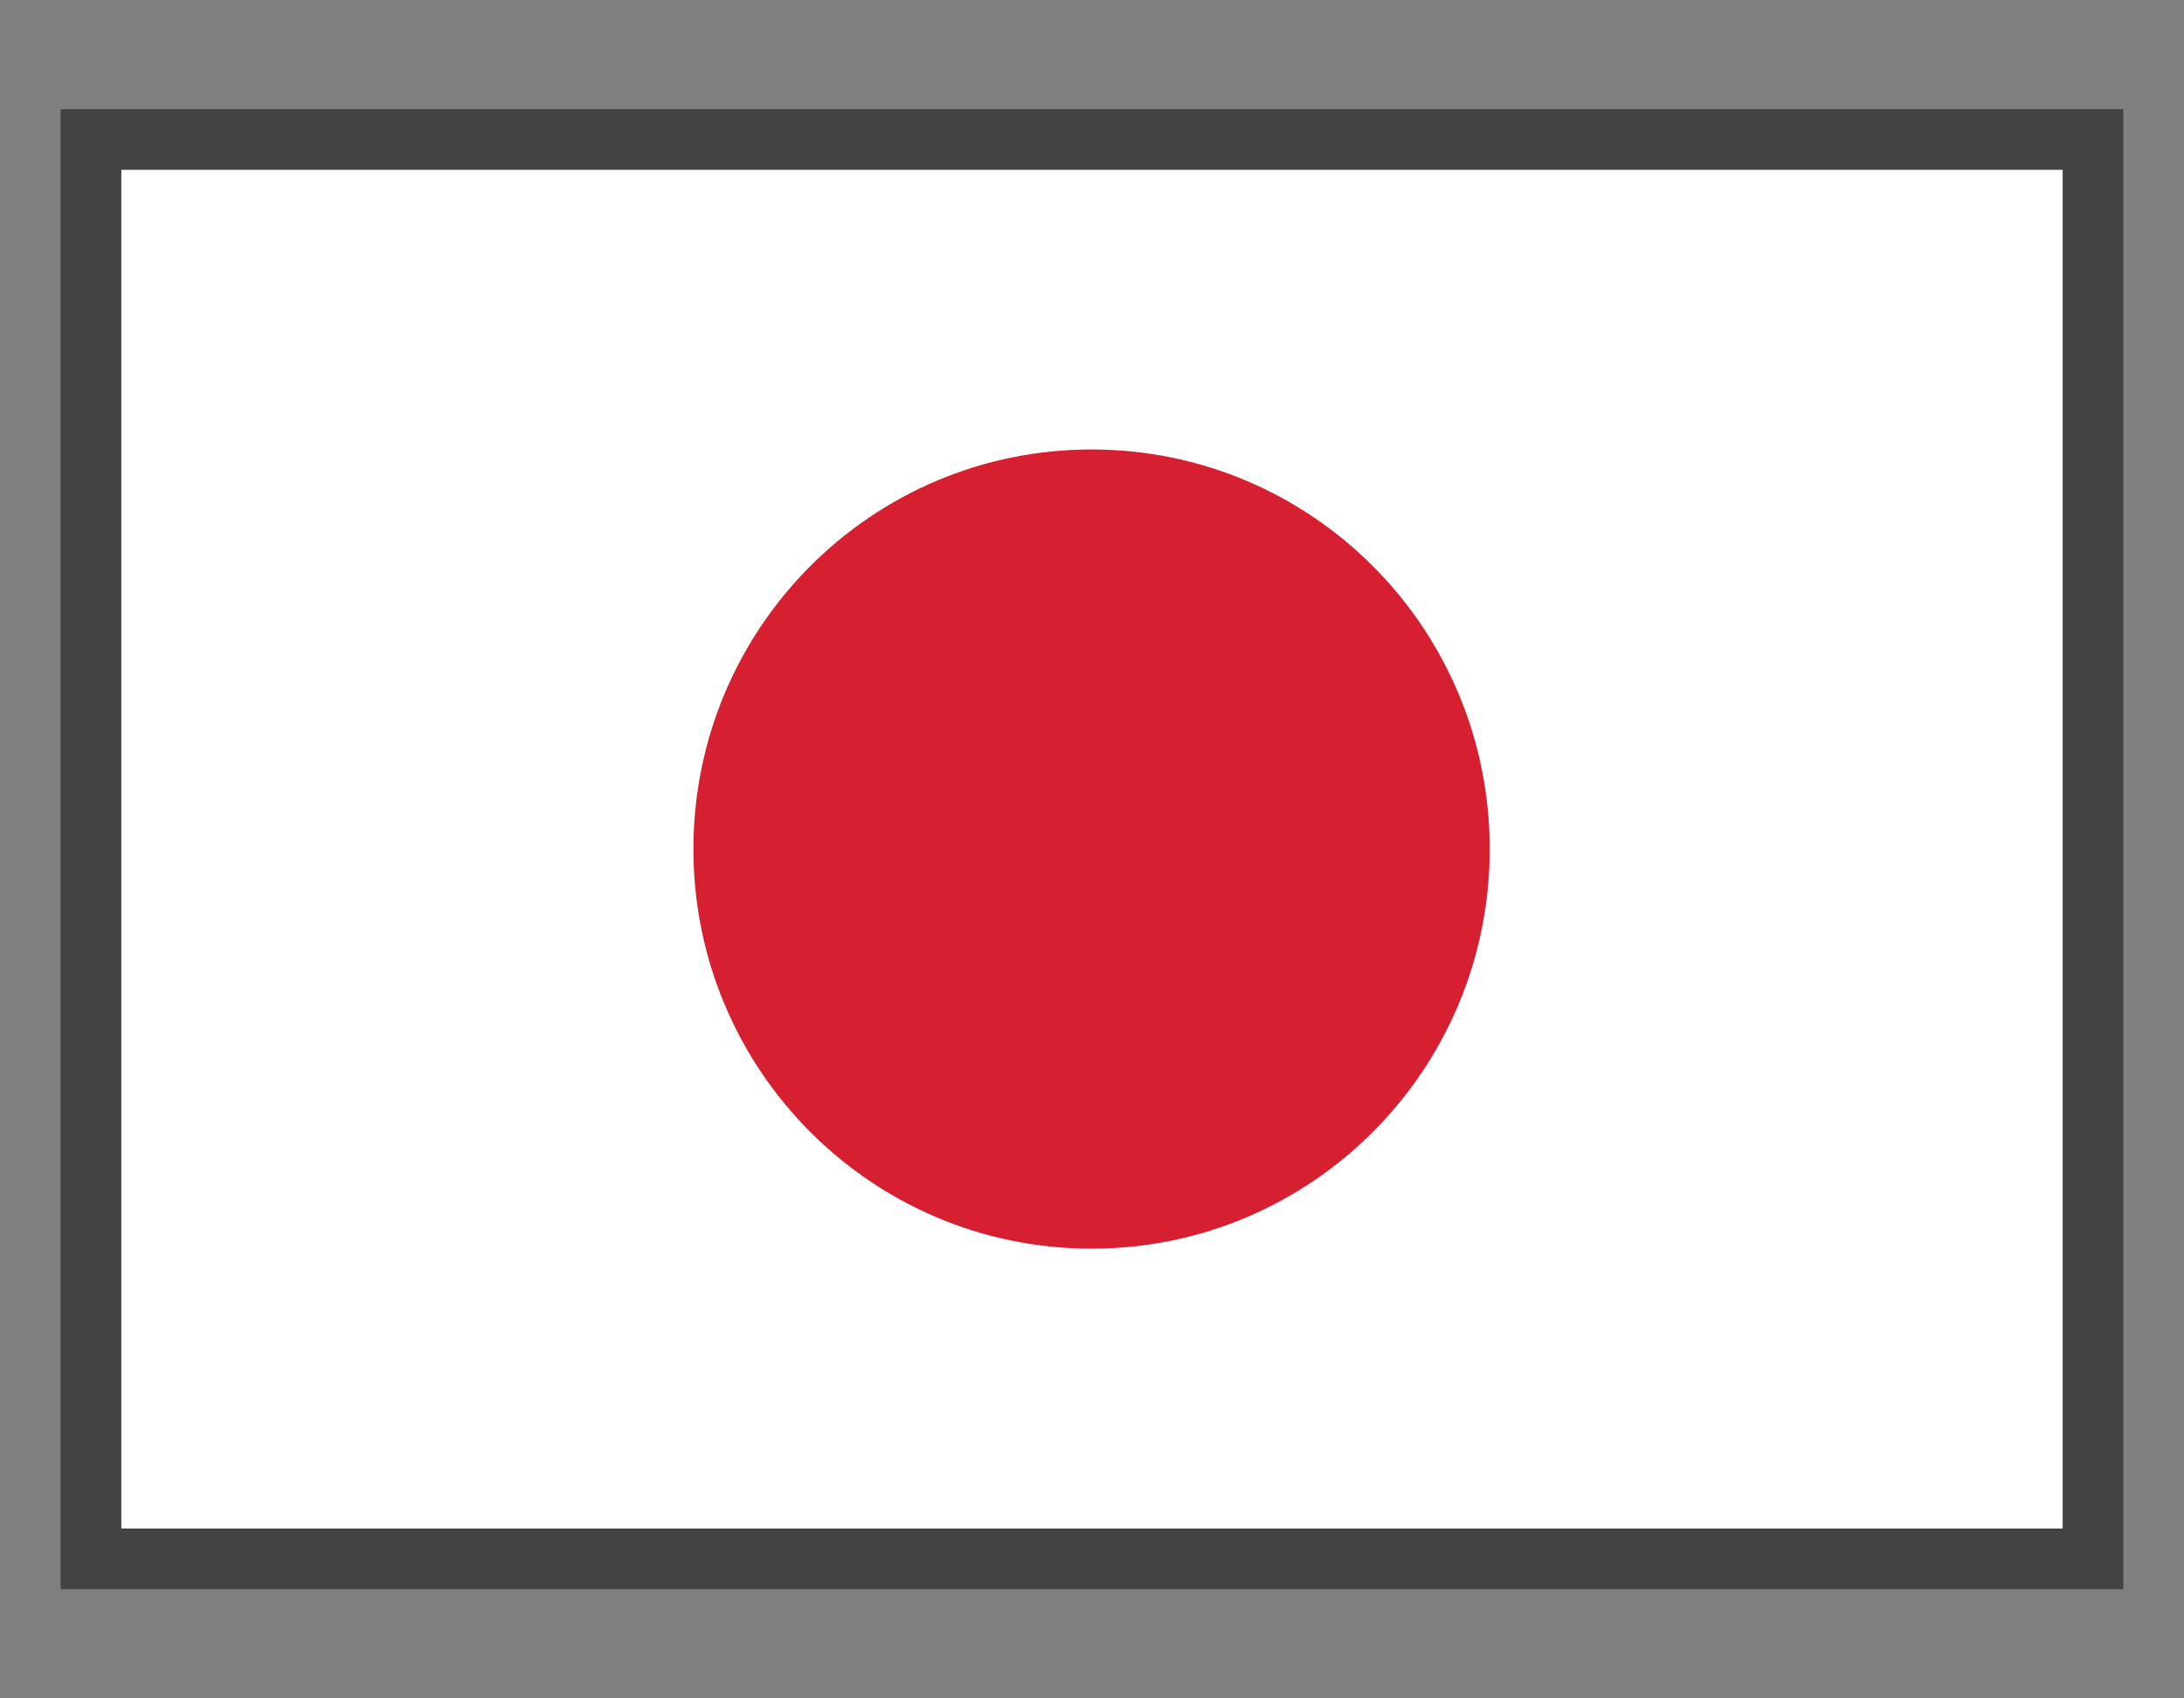 <svg width="18" height="14" viewBox="0 0 18 14" fill="none" xmlns="http://www.w3.org/2000/svg">
<rect x="0" y="0" width="18" height="14" fill="#808080" stroke="none"/>
<path d="M1 1.15H0.75V1.4V12.6V12.85H1H17H17.25V12.6V1.4V1.15H17H1Z" fill="white" stroke="#434343" stroke-width="0.5"/>
<path d="M8.996 3.705C10.81 3.705 12.278 5.178 12.278 6.999C12.278 8.819 10.81 10.293 8.996 10.293C7.183 10.293 5.715 8.819 5.715 6.999C5.715 5.178 7.183 3.705 8.996 3.705Z" fill="#D61F30"/>
</svg>

